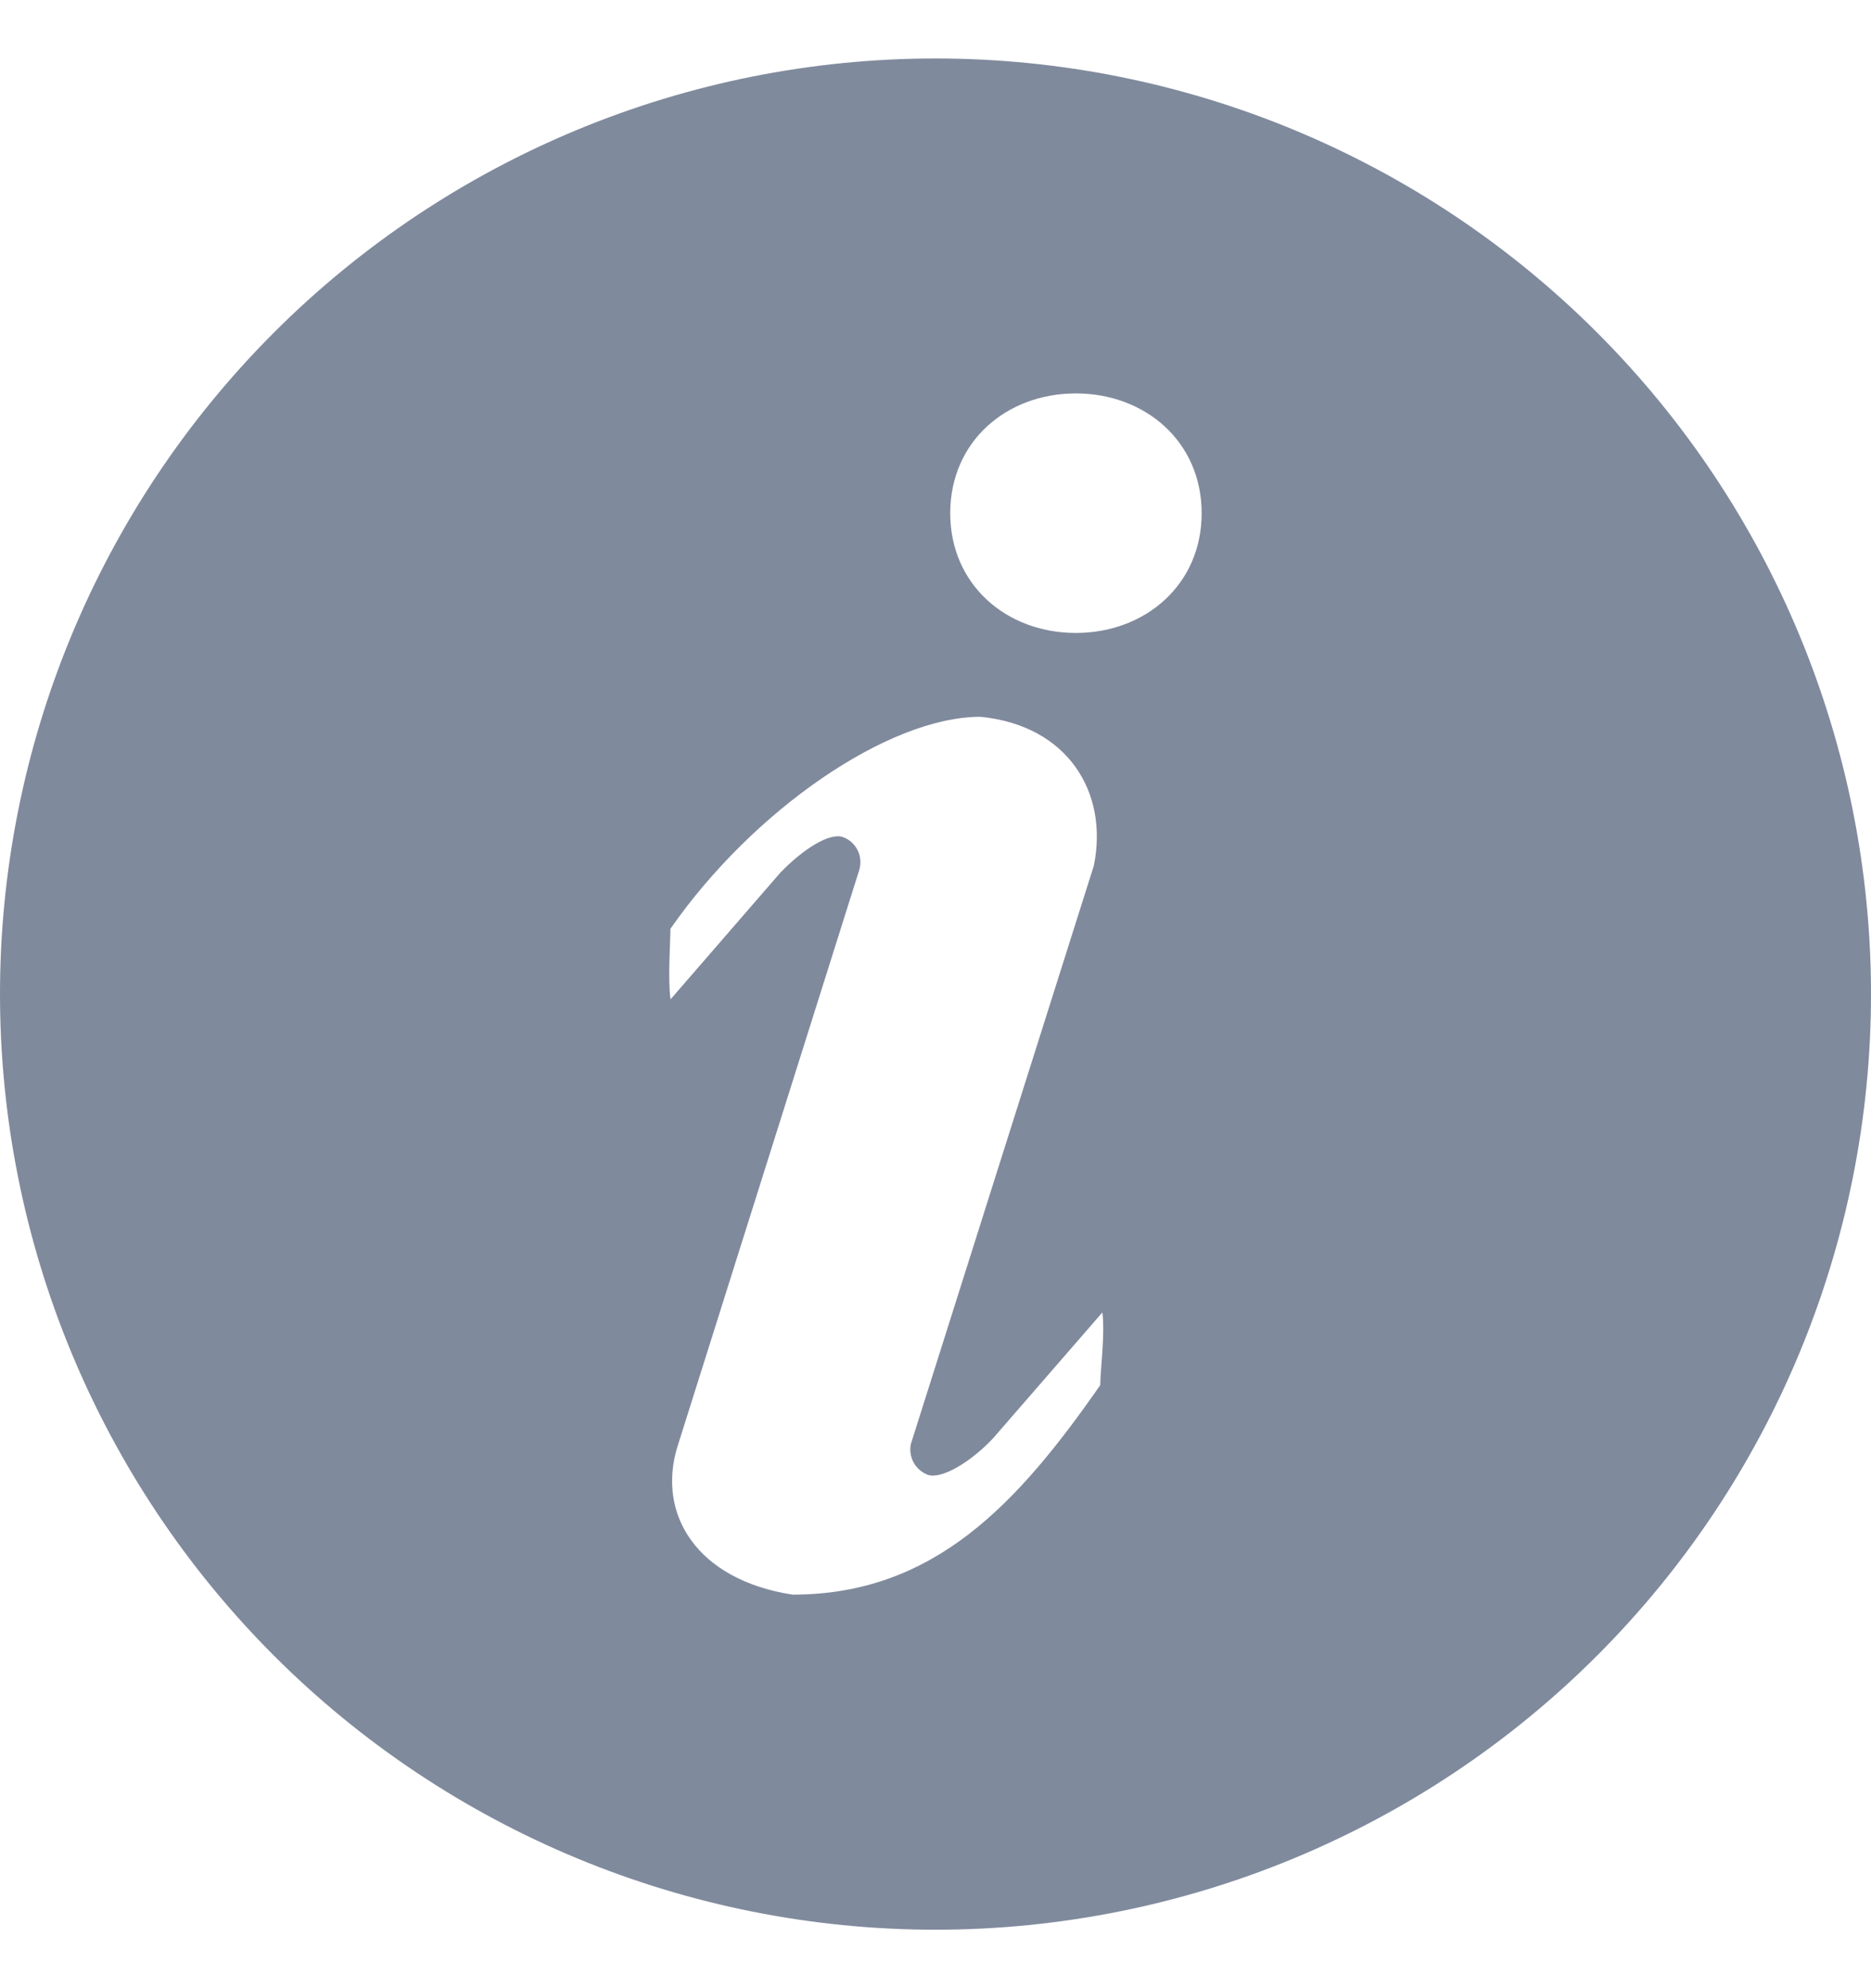 <svg xmlns="http://www.w3.org/2000/svg" width="16" height="17" viewBox="0 0 16 17" fill="none">
    <path
        d="M8 0.5C10.122 0.5 12.157 1.343 13.657 2.843C15.157 4.343 16 6.378 16 8.5C16 10.622 15.157 12.657 13.657 14.157C12.157 15.657 10.122 16.5 8 16.5C5.878 16.5 3.843 15.657 2.343 14.157C0.843 12.657 0 10.622 0 8.5C0 6.378 0.843 4.343 2.343 2.843C3.843 1.343 5.878 0.5 8 0.5ZM9.2 5.412C9.794 5.412 10.276 4.999 10.276 4.388C10.276 3.776 9.793 3.364 9.2 3.364C8.606 3.364 8.126 3.776 8.126 4.388C8.126 4.999 8.606 5.412 9.2 5.412ZM9.409 11.842C9.409 11.72 9.451 11.402 9.427 11.222L8.488 12.303C8.294 12.507 8.05 12.649 7.936 12.611C7.884 12.592 7.841 12.555 7.814 12.507C7.787 12.459 7.778 12.402 7.789 12.348L9.354 7.402C9.482 6.775 9.13 6.202 8.384 6.129C7.597 6.129 6.438 6.928 5.733 7.942C5.733 8.063 5.71 8.365 5.734 8.545L6.672 7.463C6.866 7.261 7.093 7.118 7.207 7.157C7.263 7.177 7.309 7.218 7.335 7.272C7.361 7.326 7.365 7.388 7.346 7.445L5.794 12.367C5.615 12.943 5.954 13.507 6.777 13.635C7.989 13.635 8.704 12.856 9.41 11.842H9.409Z"
        fill="#808A9D" />
</svg>